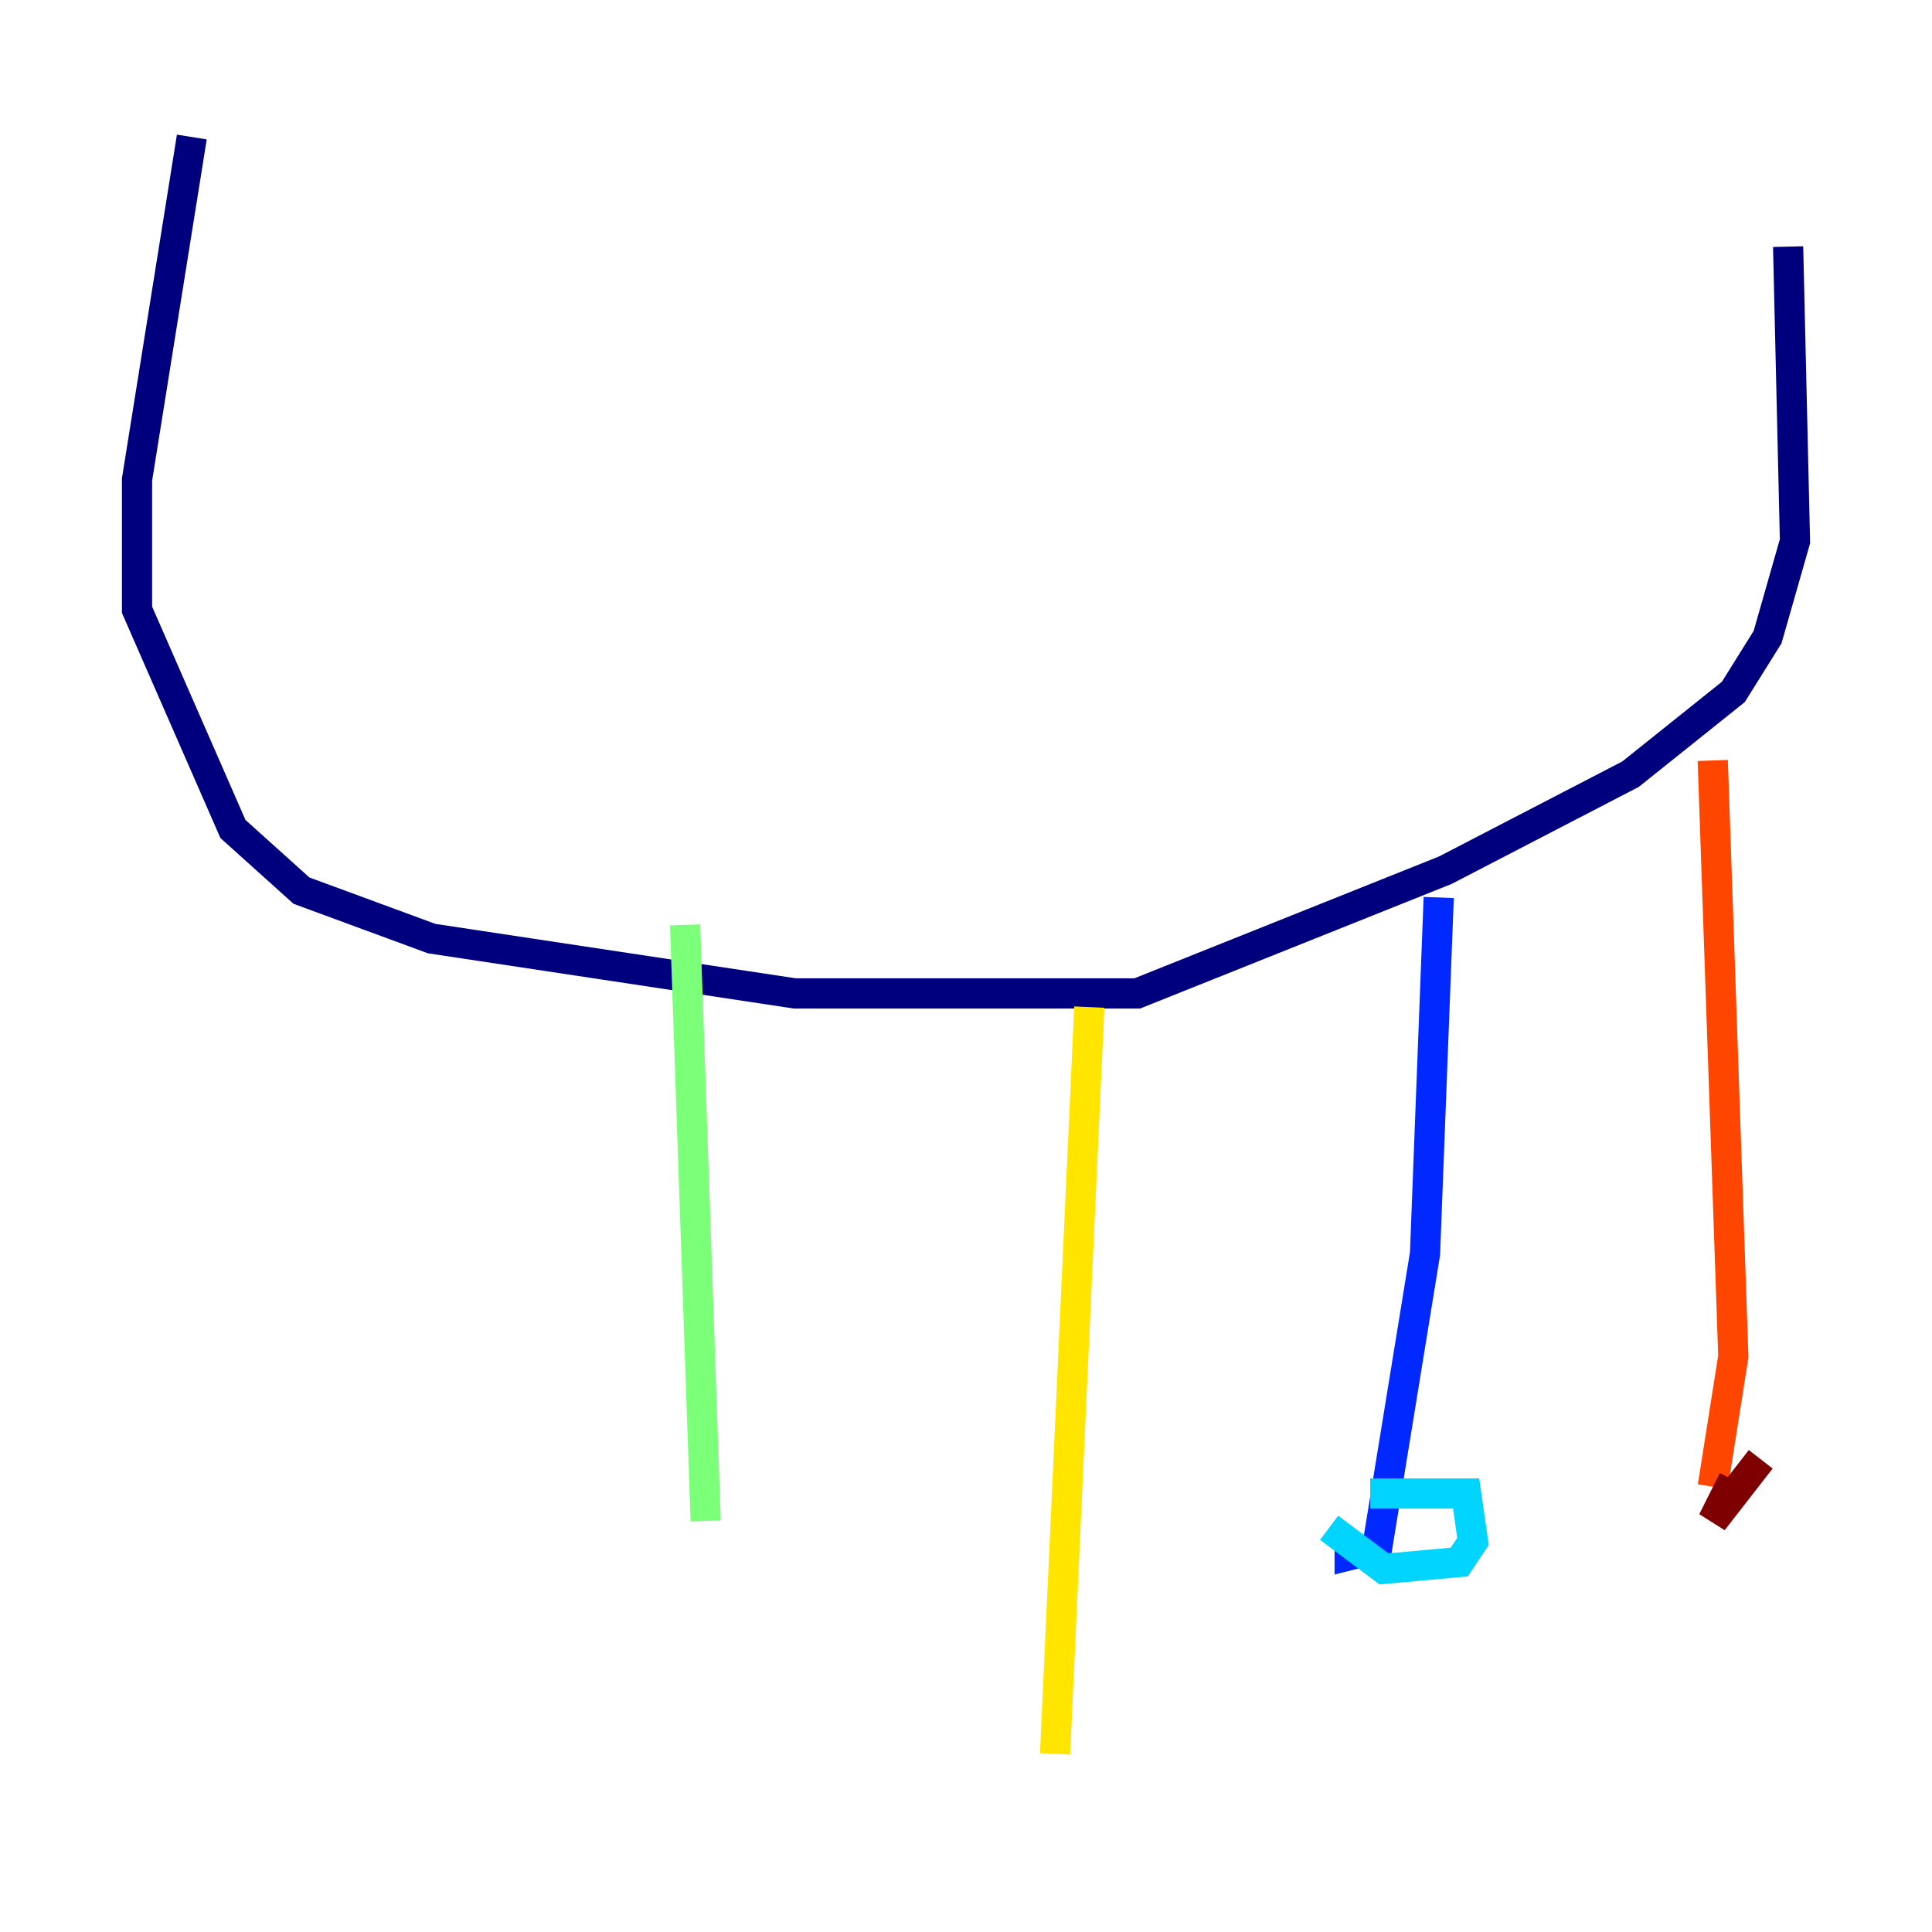 <?xml version="1.0" encoding="utf-8" ?>
<svg baseProfile="tiny" height="128" version="1.2" viewBox="0,0,128,128" width="128" xmlns="http://www.w3.org/2000/svg" xmlns:ev="http://www.w3.org/2001/xml-events" xmlns:xlink="http://www.w3.org/1999/xlink"><defs /><polyline fill="none" points="12.709,9.078 9.078,31.773 9.078,40.397 15.433,54.922 19.972,59.007 28.596,62.184 52.653,65.816 75.347,65.816 95.773,57.645 108.028,51.291 114.837,45.844 117.106,42.213 118.922,35.858 118.468,16.34" stroke="#00007f" stroke-width="2" /><polyline fill="none" points="95.319,59.461 94.411,83.064 91.234,102.582 89.418,103.035 89.418,101.674" stroke="#0028ff" stroke-width="2" /><polyline fill="none" points="90.78,98.95 97.135,98.95 97.589,102.128 96.681,103.489 91.688,103.943 88.057,101.22" stroke="#00d4ff" stroke-width="2" /><polyline fill="none" points="45.39,61.277 46.752,100.766" stroke="#7cff79" stroke-width="2" /><polyline fill="none" points="72.17,66.723 69.901,116.199" stroke="#ffe500" stroke-width="2" /><polyline fill="none" points="113.475,50.383 114.837,89.872 113.475,98.496" stroke="#ff4600" stroke-width="2" /><polyline fill="none" points="114.837,98.043 113.475,100.766 116.653,96.681" stroke="#7f0000" stroke-width="2" /></svg>